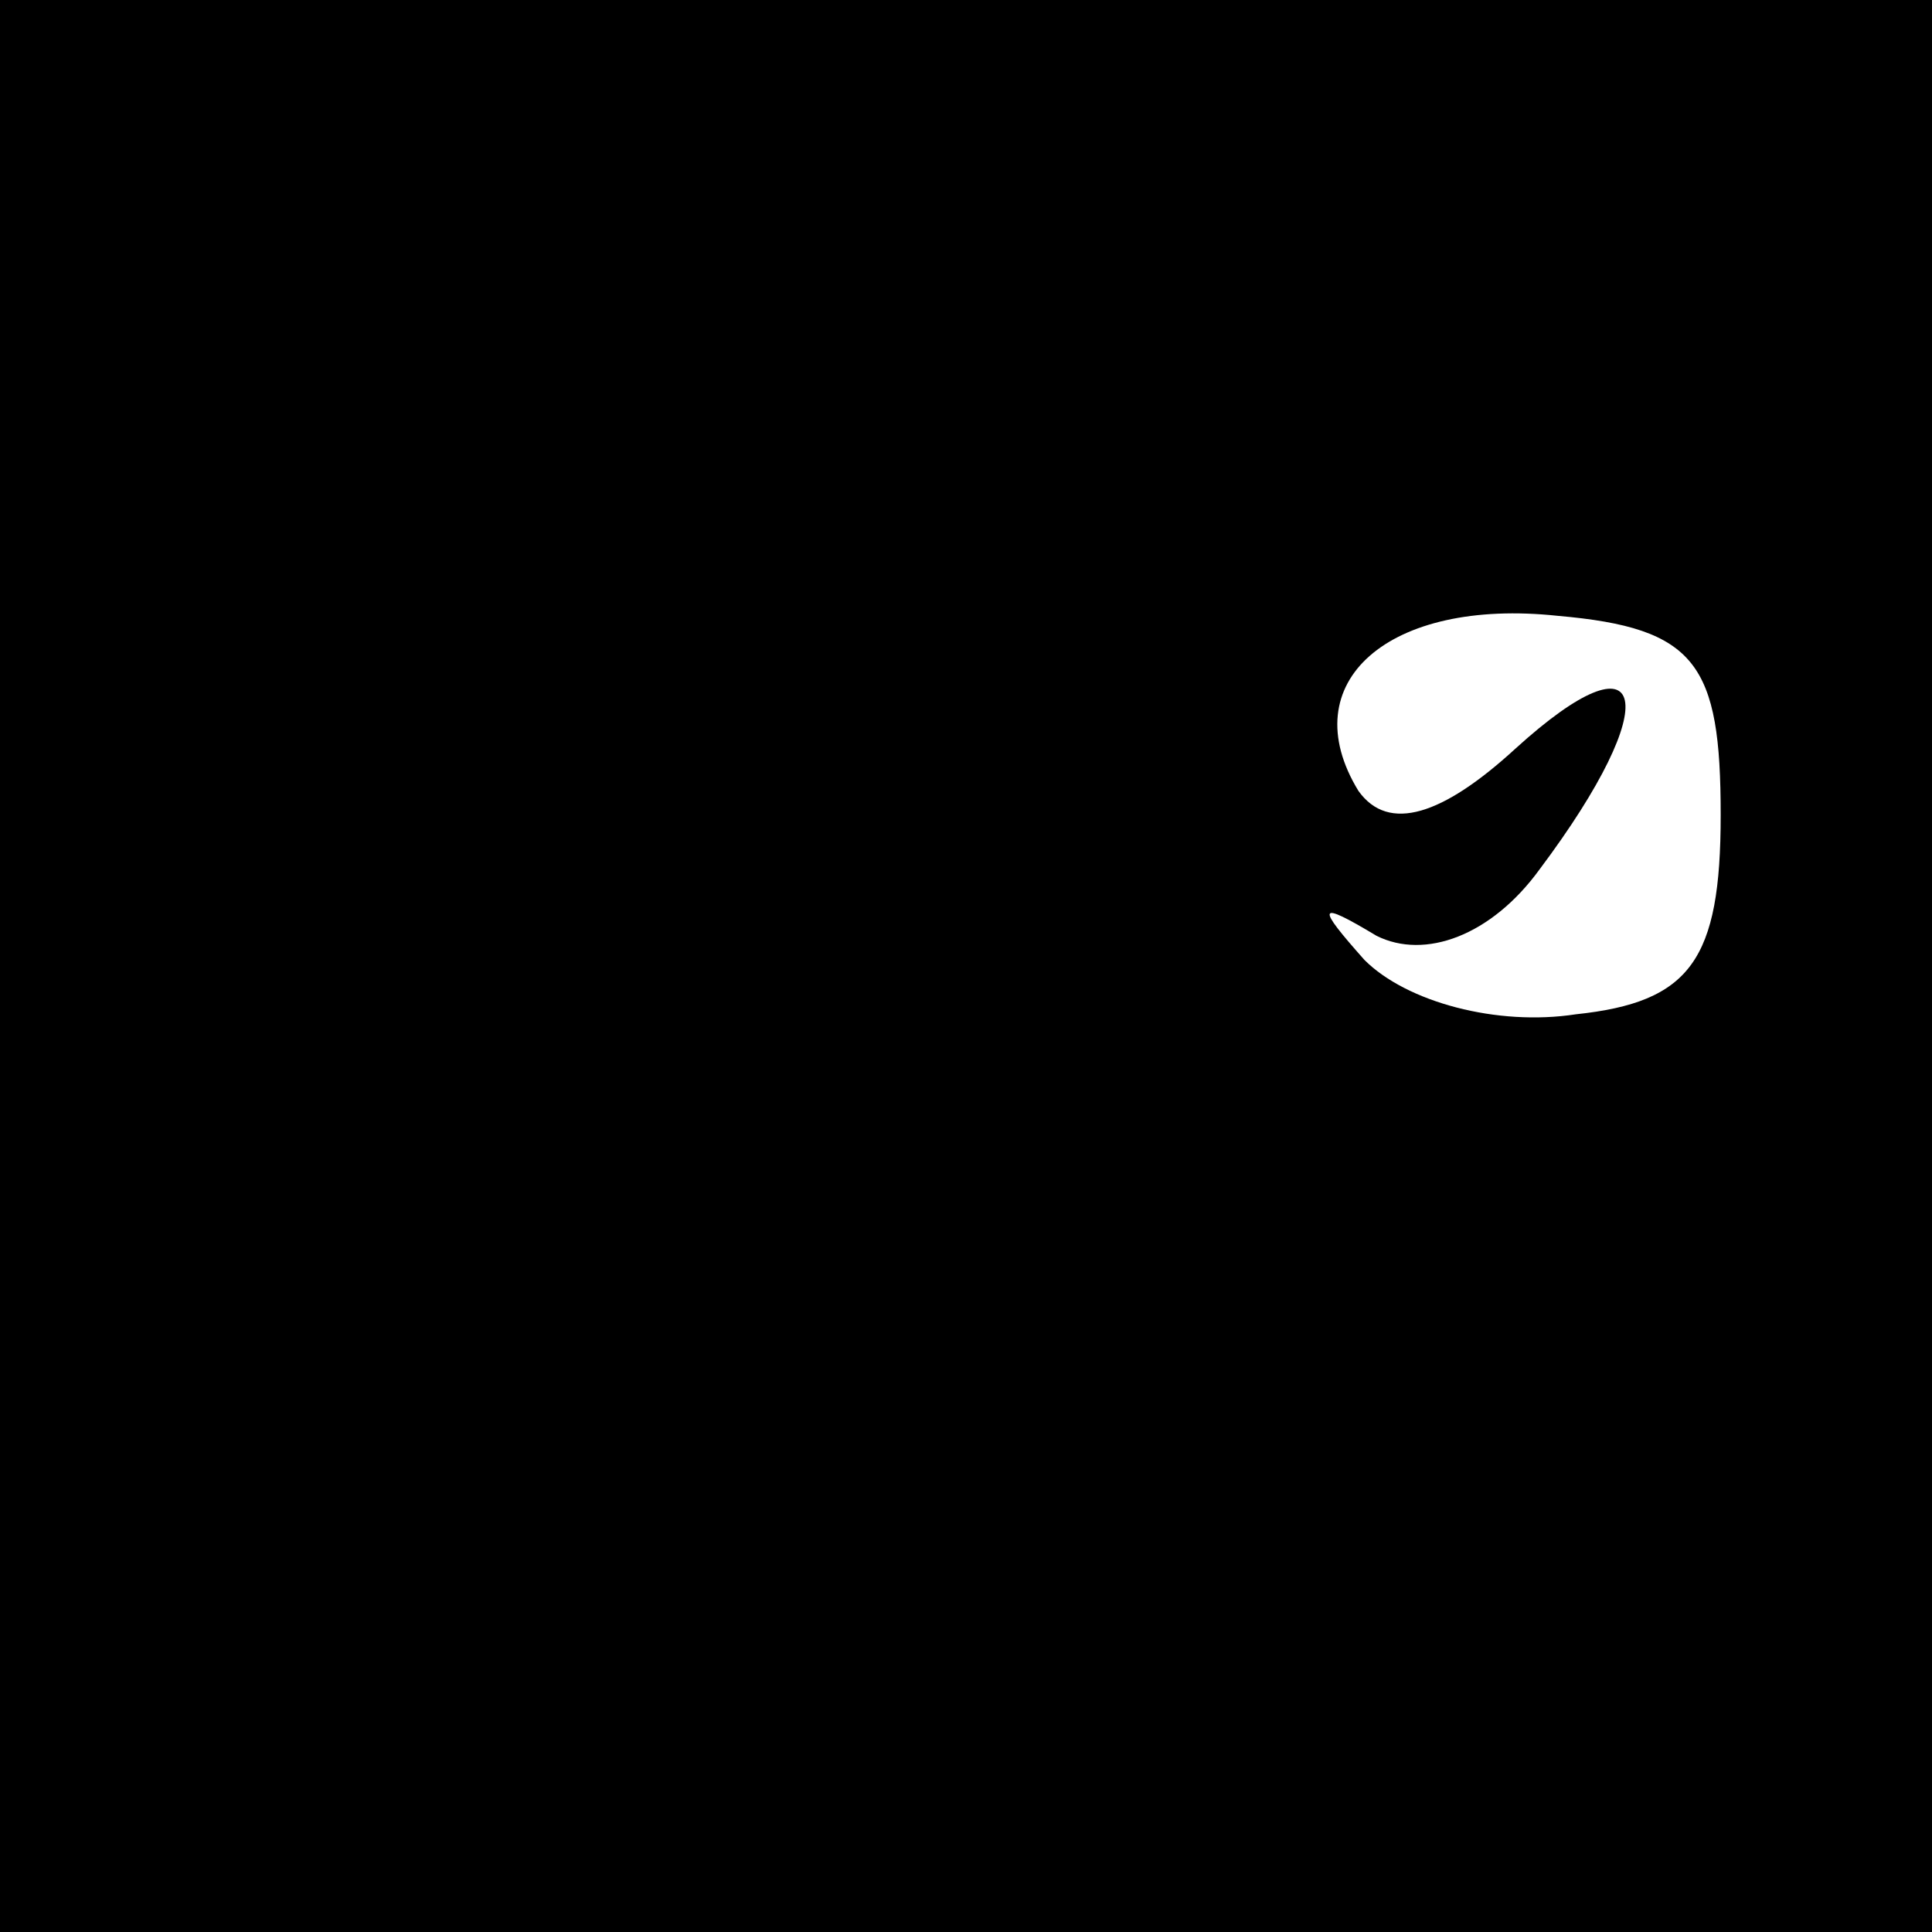 <?xml version="1.0" standalone="no"?>
<!DOCTYPE svg PUBLIC "-//W3C//DTD SVG 20010904//EN"
 "http://www.w3.org/TR/2001/REC-SVG-20010904/DTD/svg10.dtd">
<svg version="1.0" xmlns="http://www.w3.org/2000/svg"
 width="32pt" height="32pt" viewBox="0 0 32 32"
 preserveAspectRatio="xMidYMid meet">
<rect x="0" y="0" width="32" height="32" fill="#808080" stroke="none"/>
<g transform="translate(0,32) scale(0.1,-0.1)"
fill="#000000" stroke="none">
<path fill="#000000" stroke="none" d="M0 160 l0 -160 160 0 160 0 0 160 0
160 -160 0 -160 0 0 -160z"/>
<path fill="#ffffff" stroke="none" d="M285 185 c0 -24 -5 -31 -24 -33 -13 -2
-28 2 -35 9 -8 9 -8 10 2 4 8 -4 19 0 27 11 21 28 18 40 -4 20 -12 -11 -21
-14 -26 -7 -11 18 5 32 33 29 23 -2 27 -8 27 -33z"/>
</g>
</svg>
